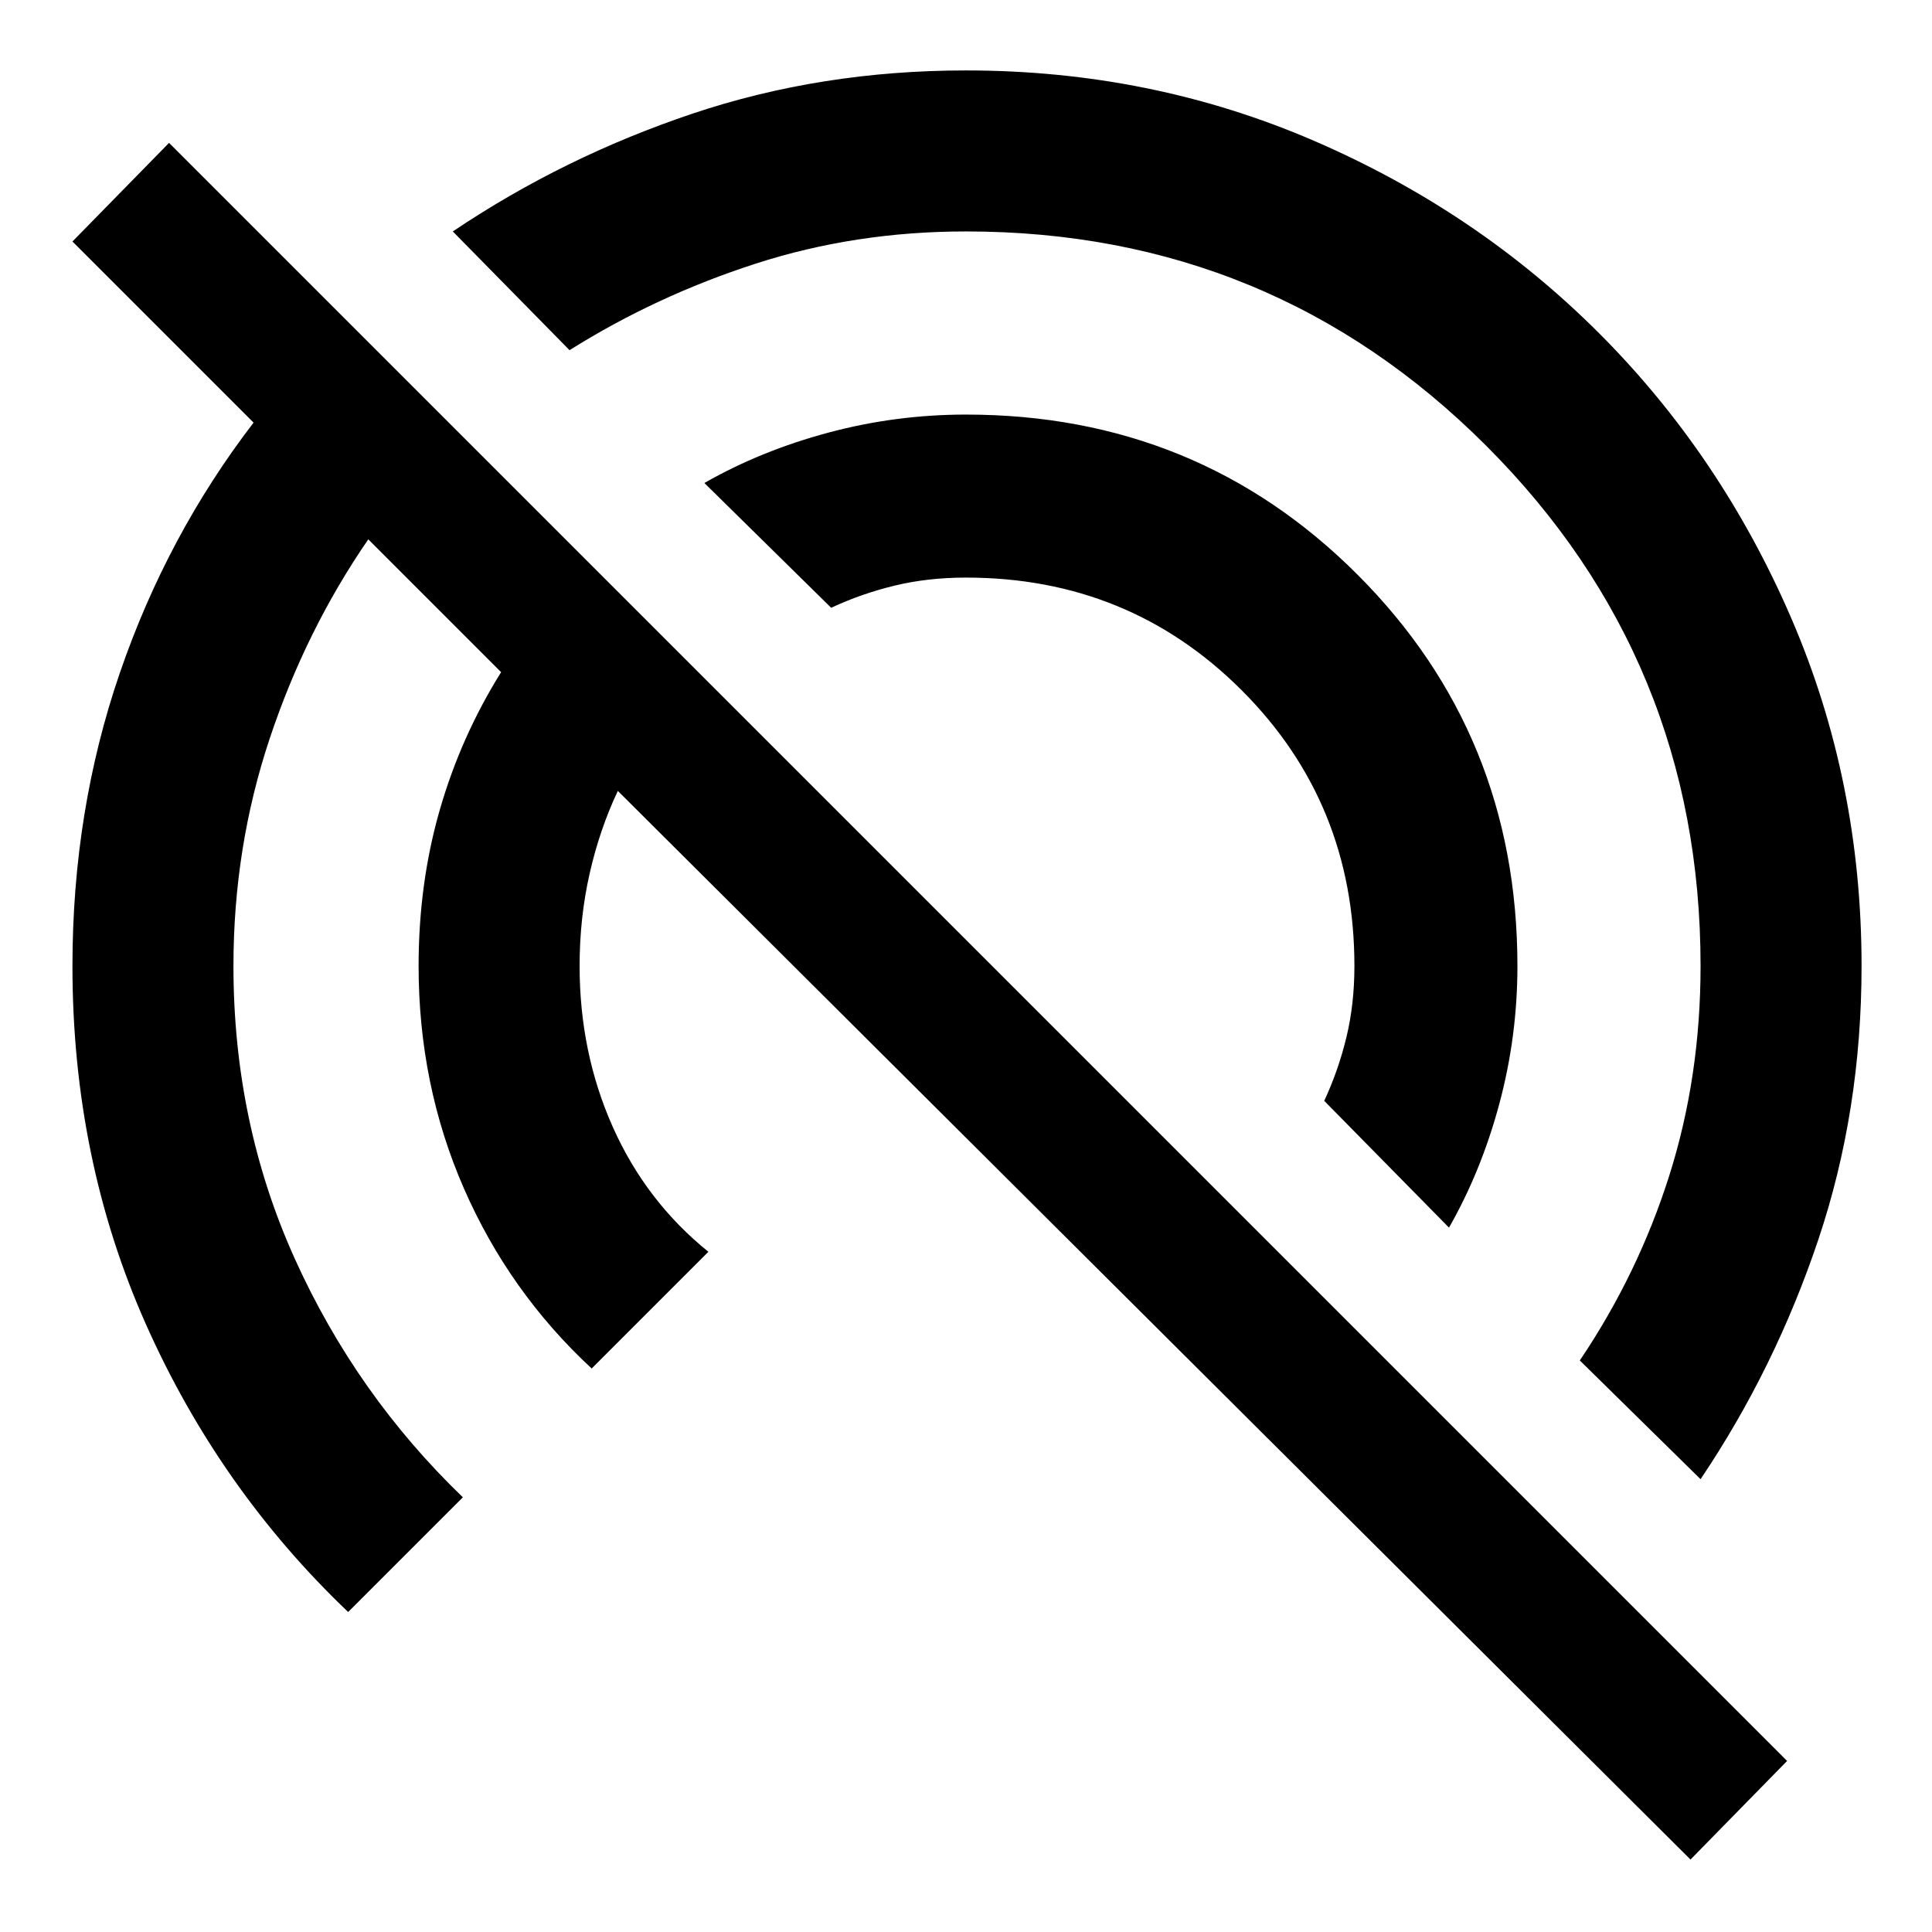 <svg xmlns="http://www.w3.org/2000/svg" height="48" width="48"><path d="M42 46.2 15.35 19.65q-.45.95-.7 2.05-.25 1.1-.25 2.3 0 2.15.825 4t2.375 3.1L14.7 34q-2.05-1.9-3.175-4.475Q10.4 26.95 10.4 24q0-2.05.525-3.875.525-1.825 1.525-3.425l-3.3-3.3Q7.6 15.65 6.7 18.35q-.9 2.7-.9 5.65 0 3.9 1.525 7.275Q8.85 34.65 11.5 37.2l-2.85 2.85Q5.45 37 3.625 32.9 1.8 28.8 1.8 24q0-3.85 1.175-7.275Q4.15 13.3 6.3 10.5L1.8 6l2.4-2.45 40.2 40.2Zm.25-9.45-3-2.95q1.45-2.15 2.225-4.6.775-2.45.775-5.2 0-7.6-5.325-12.925Q31.6 5.75 24 5.75q-2.75 0-5.225.8-2.475.8-4.625 2.15l-2.9-2.95Q14 3.9 17.2 2.825 20.4 1.75 24 1.75q4.6 0 8.65 1.75 4.05 1.75 7.075 4.775Q42.75 11.3 44.5 15.35q1.75 4.05 1.75 8.65 0 3.6-1.075 6.8Q44.1 34 42.25 36.75ZM36 30.5l-3.1-3.15q.35-.75.55-1.575.2-.825.2-1.775 0-4.05-2.8-6.85T24 14.35q-.95 0-1.775.2t-1.575.55L17.5 12q1.4-.8 3.075-1.25Q22.25 10.3 24 10.3q5.75 0 9.725 3.975Q37.7 18.25 37.7 24q0 1.75-.45 3.425Q36.8 29.1 36 30.5Z"/></svg>